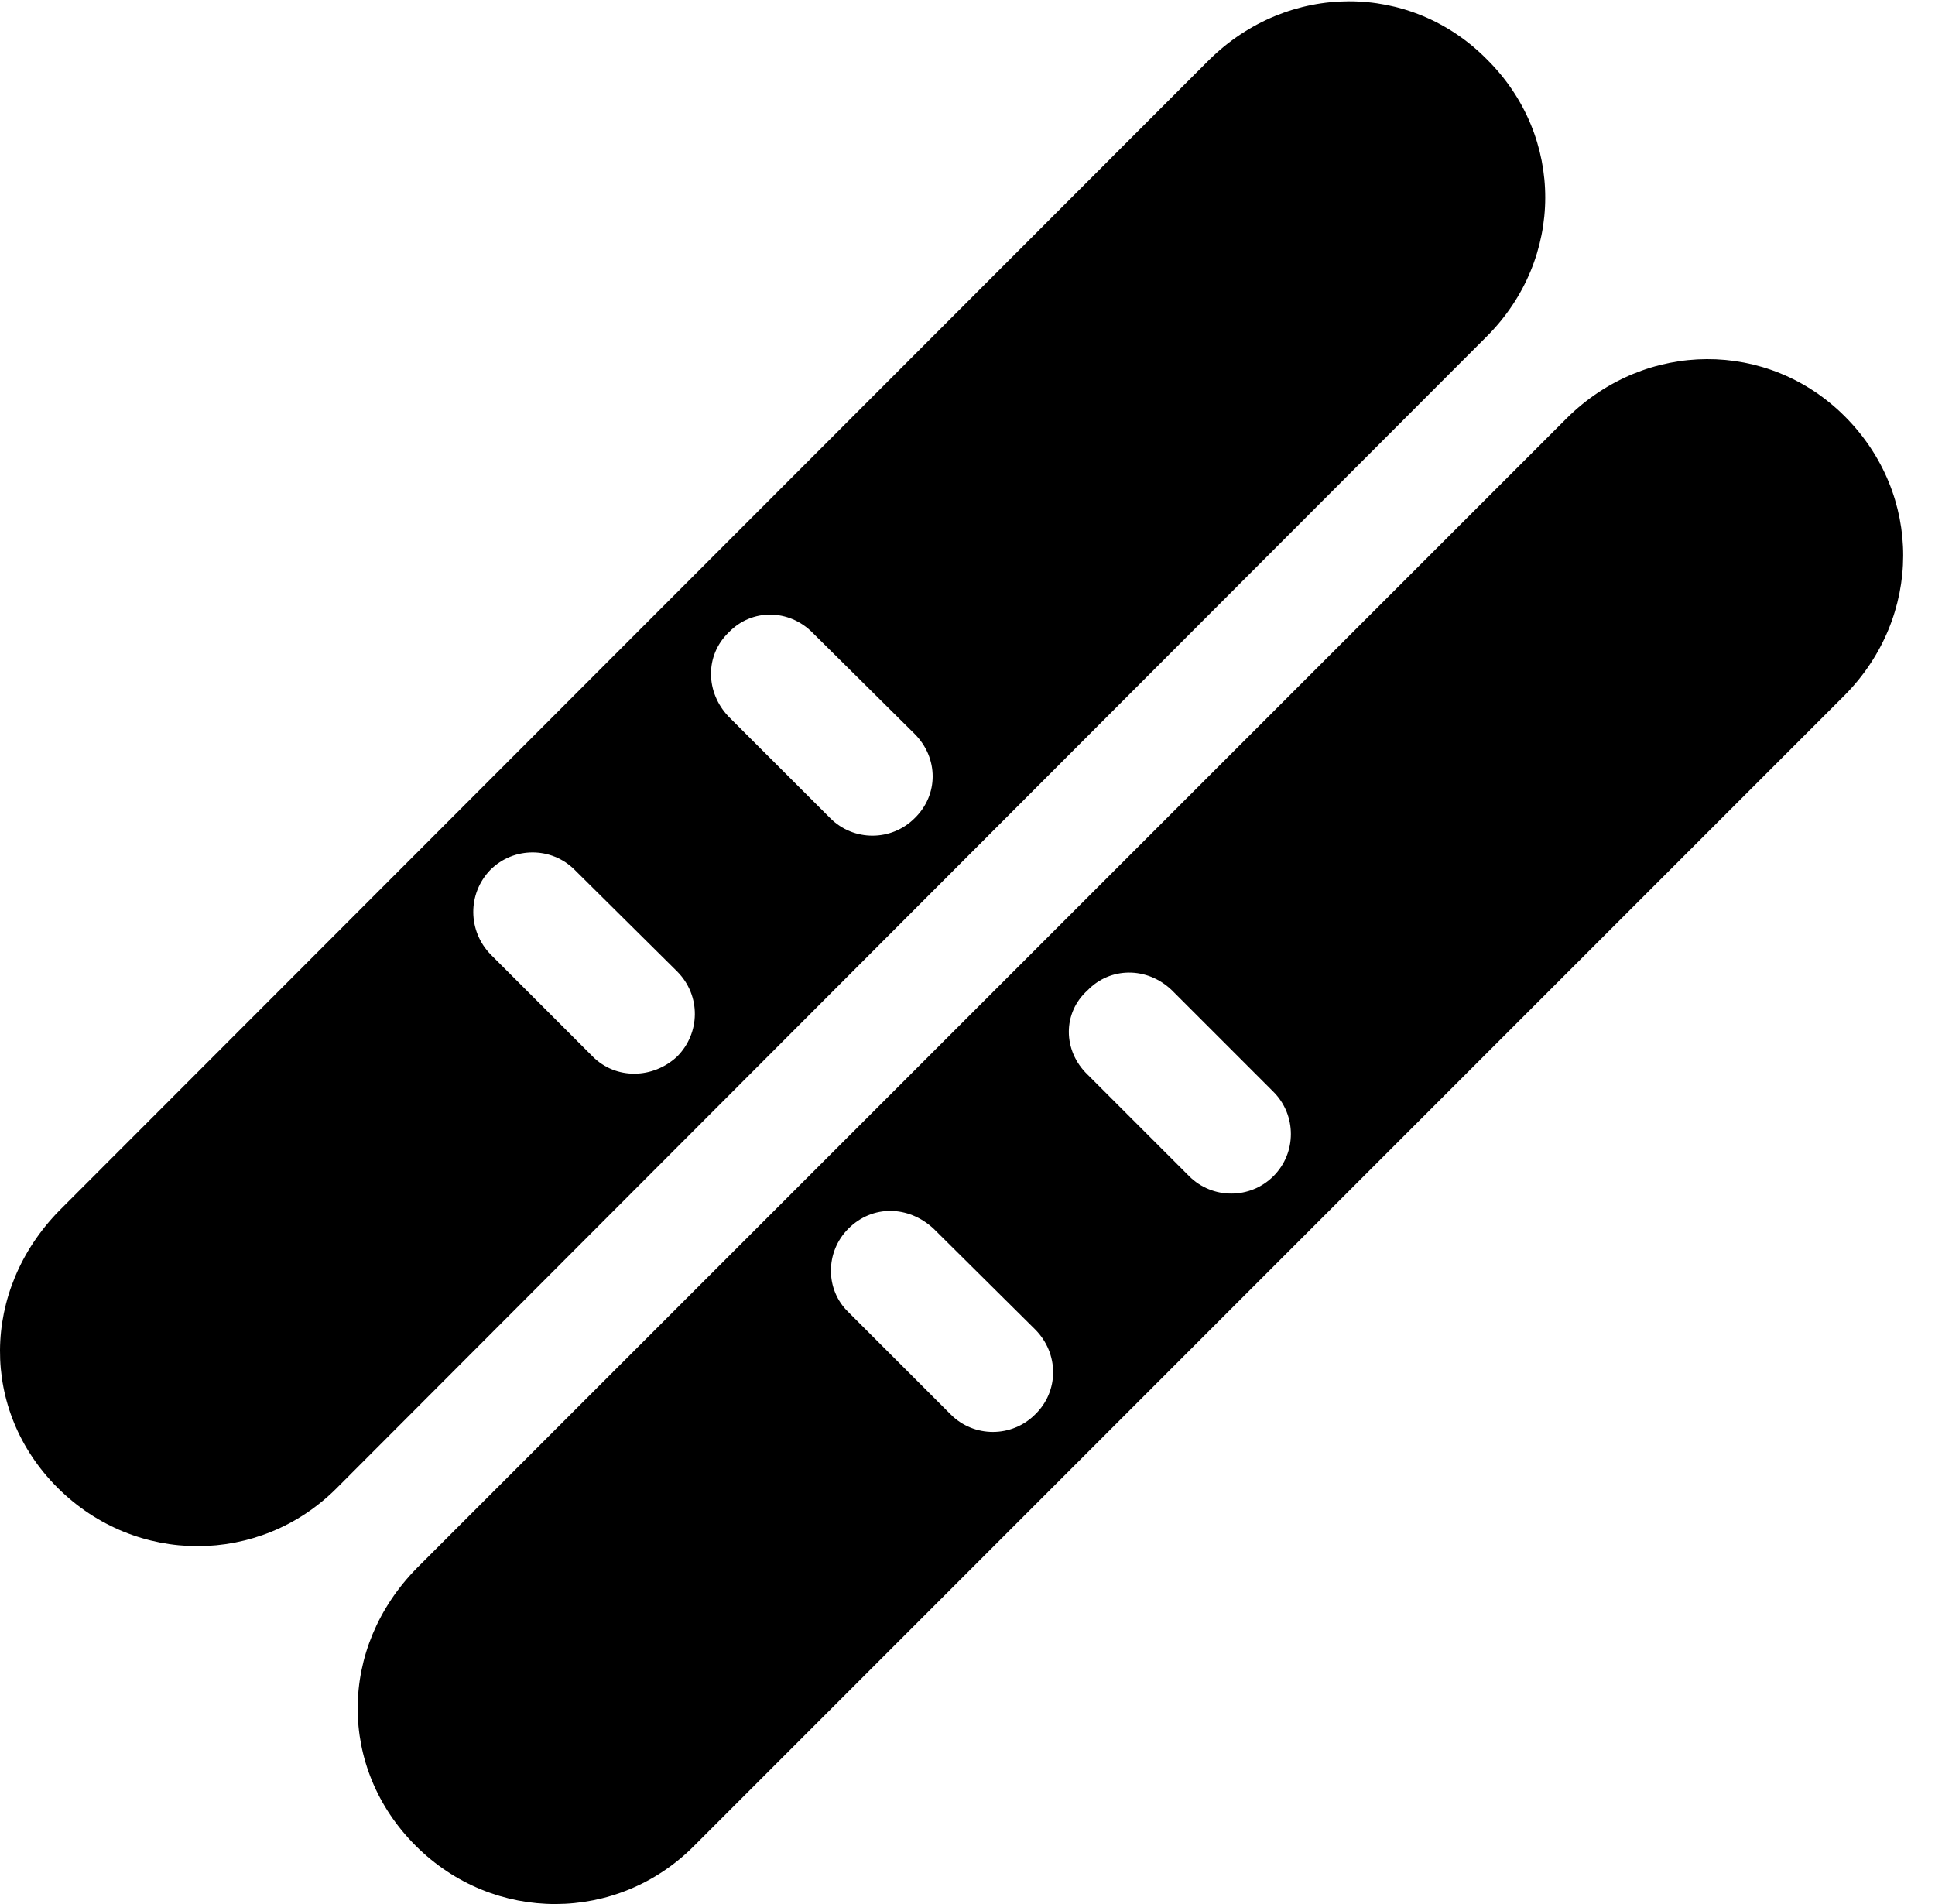 <svg version="1.1" xmlns="http://www.w3.org/2000/svg" xmlns:xlink="http://www.w3.org/1999/xlink" width="21.96" height="21.609" viewBox="0 0 21.96 21.609">
 <g>
  <rect height="21.609" opacity="0" width="21.96" x="0" y="0"/>
  <path d="M0.653 16.884C1.542 17.772 2.948 17.762 3.817 16.893L16.874 3.817C17.753 2.938 17.762 1.552 16.874 0.673C16.005-0.206 14.618-0.206 13.72 0.682L0.673 13.739C-0.216 14.647-0.226 16.005 0.653 16.884ZM8.27 8.134C8.007 7.86 7.997 7.44 8.27 7.177C8.534 6.903 8.954 6.913 9.218 7.177L10.38 8.329C10.653 8.602 10.653 9.022 10.38 9.286C10.116 9.55 9.686 9.55 9.423 9.286ZM5.565 10.829C5.311 10.565 5.302 10.145 5.565 9.872C5.829 9.608 6.259 9.608 6.522 9.872L7.684 11.024C7.958 11.298 7.948 11.727 7.684 11.991C7.411 12.245 6.991 12.255 6.727 11.991ZM4.716 20.946C5.604 21.835 7.011 21.825 7.88 20.946L20.936 7.889C21.815 7.001 21.825 5.614 20.936 4.725C20.067 3.856 18.68 3.856 17.782 4.745L4.735 17.792C3.837 18.7 3.837 20.067 4.716 20.946ZM12.343 12.196C12.059 11.923 12.059 11.493 12.343 11.239C12.597 10.975 13.016 10.966 13.3 11.239L14.452 12.391C14.716 12.655 14.716 13.085 14.452 13.348C14.188 13.612 13.759 13.612 13.495 13.348ZM9.628 14.891C9.364 14.637 9.364 14.208 9.628 13.944C9.901 13.671 10.311 13.68 10.595 13.944L11.747 15.087C12.02 15.36 12.02 15.79 11.747 16.053C11.483 16.317 11.053 16.317 10.79 16.053Z" fill="currentColor"/>
 </g>
</svg>
